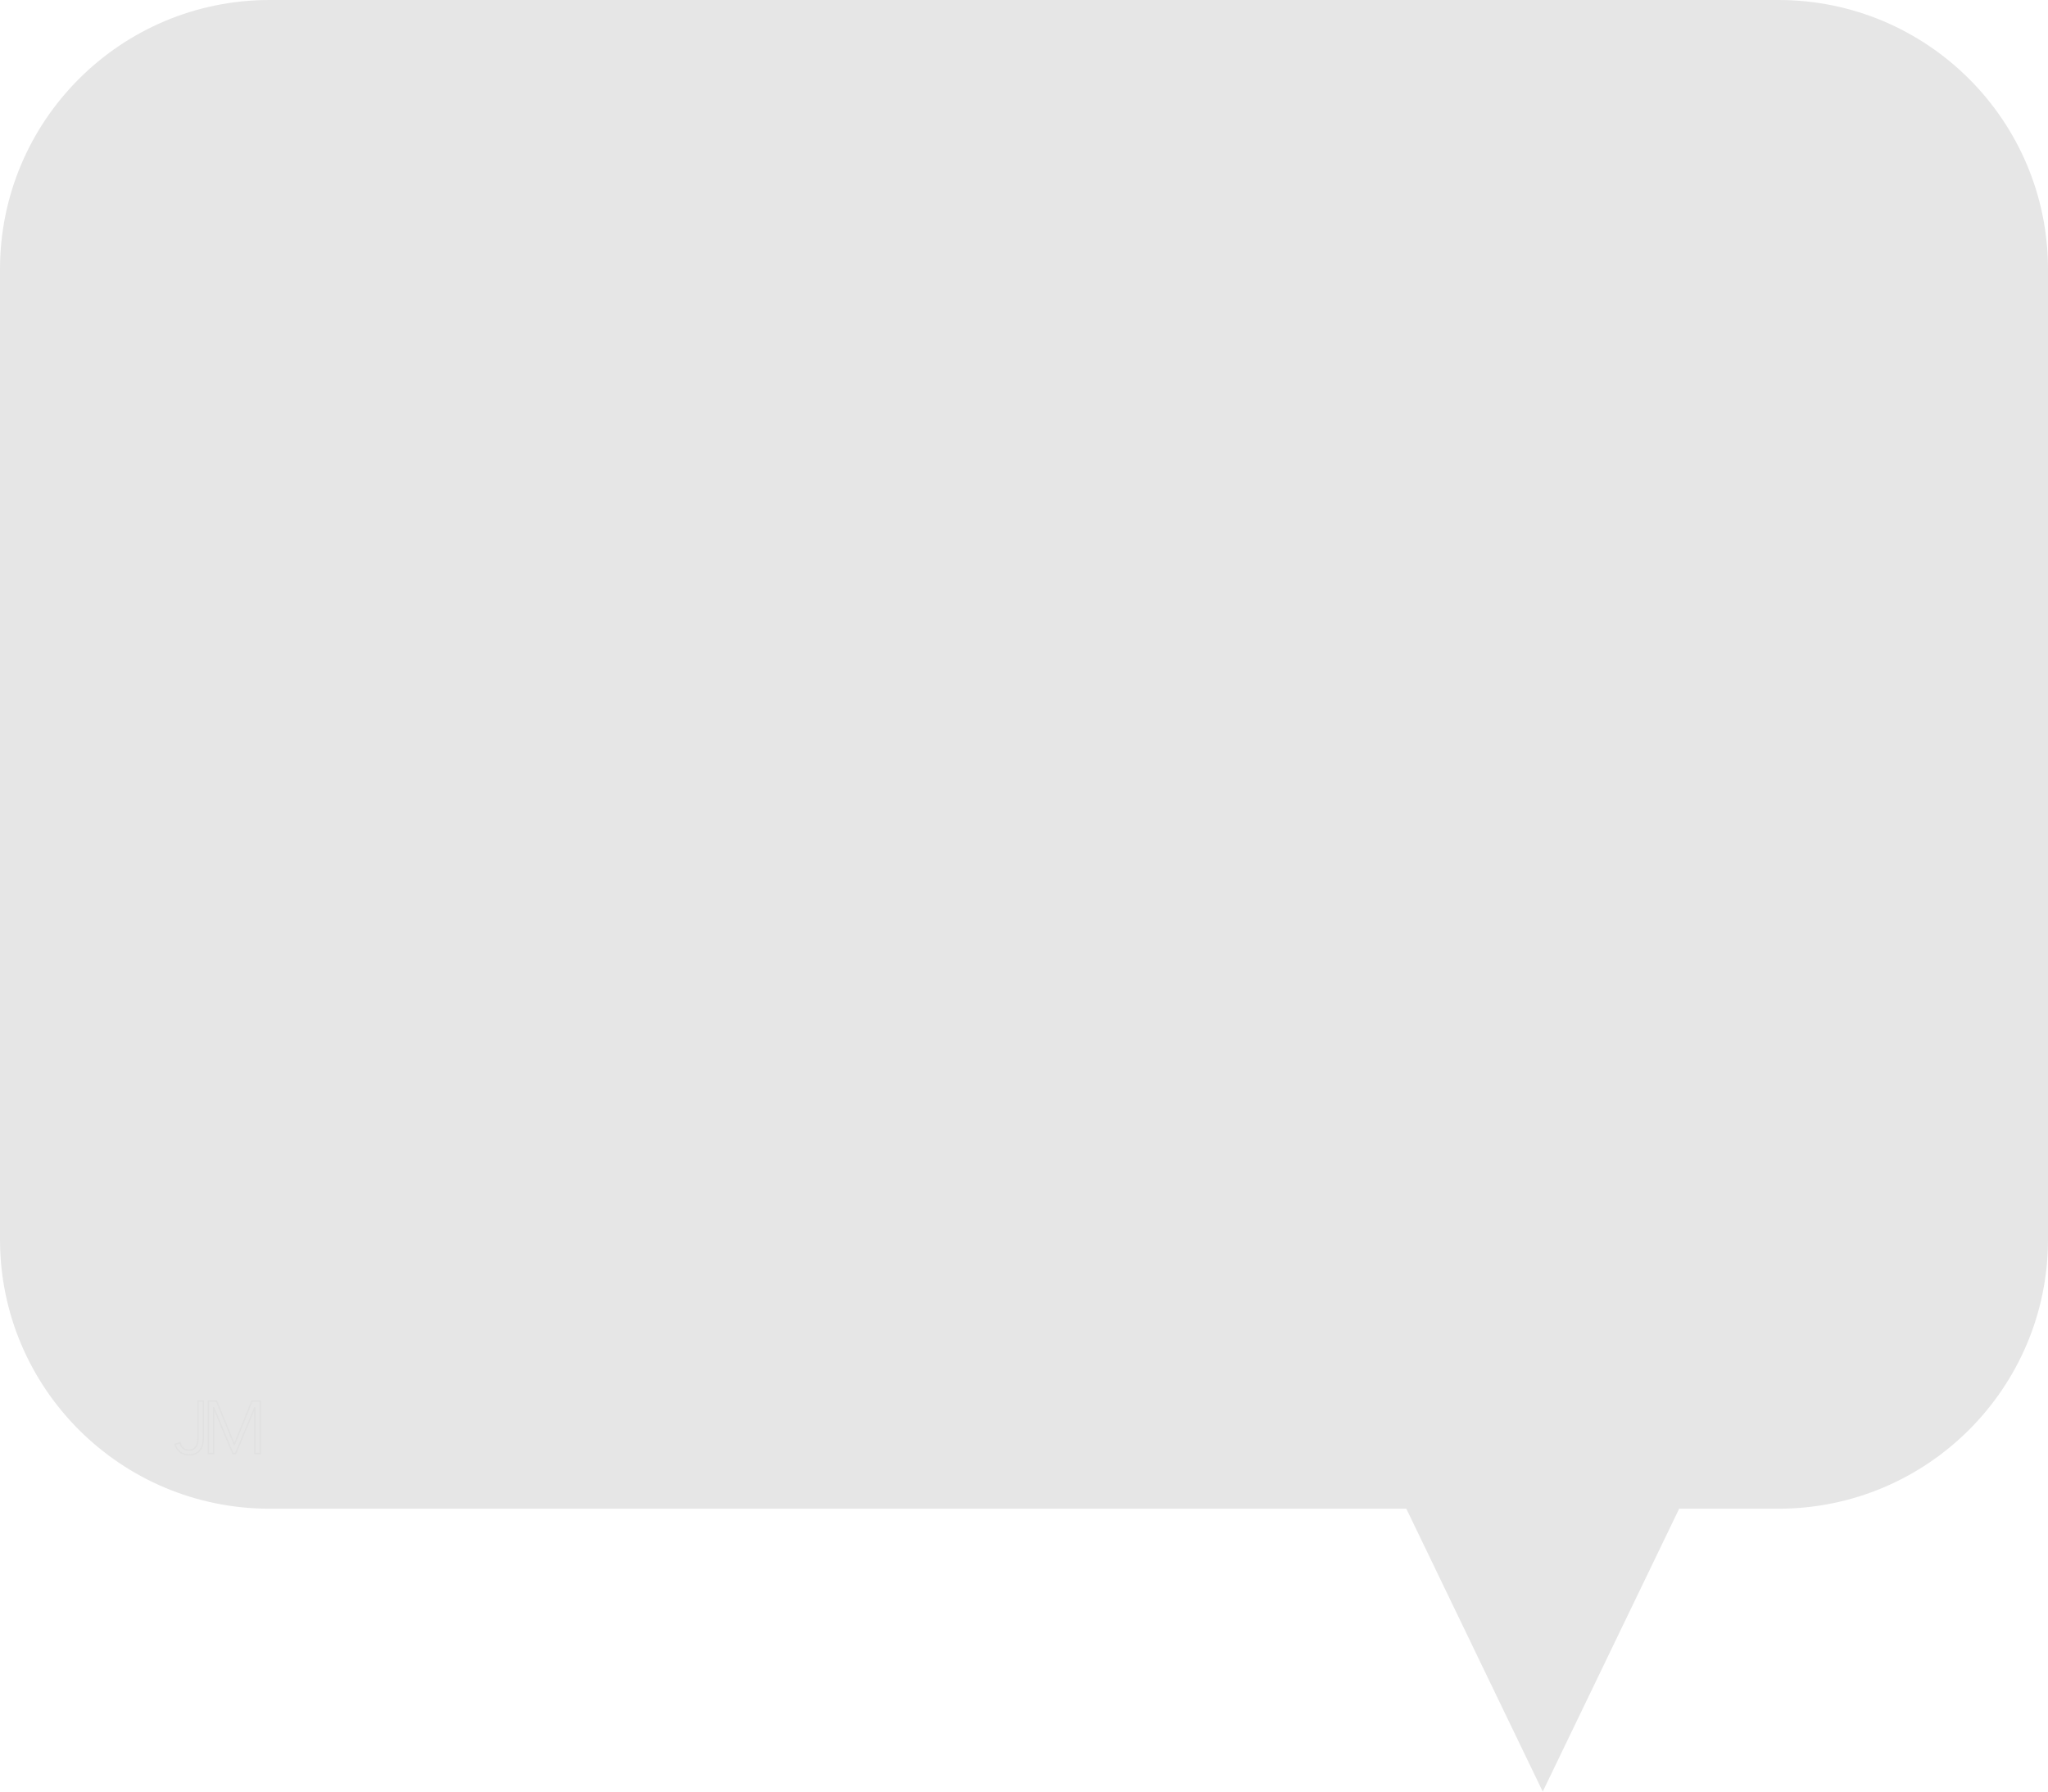 <?xml version="1.0" encoding="UTF-8"?>
<svg viewBox="0 0 152 133" version="1.1" xmlns="http://www.w3.org/2000/svg" xmlns:xlink="http://www.w3.org/1999/xlink">
    <defs></defs>
    <g id="Assets" stroke="none" stroke-width="1" fill="none" fill-rule="evenodd">
        <g id="Artboard-3" transform="translate(-227, -206)">
            <g id="message-right" transform="translate(227, 206)">
                <path d="M47.625,112 L131.992,112 C143.045,112 152,103.05 152,92.009 L152,19.991 C152,8.953 143.042,0 131.992,0 L20.008,0 C8.955,0 0,8.95 0,19.991 L0,92.009 C0,103.047 8.958,112 20.008,112 L27.375,112 L37.5,133 L47.625,112 Z" fill="#E6E6E6" transform="translate(76, 66.5) scale(-1, 1) translate(-76, -66.5) "></path>
                <path d="M13.369,107.109 C13.399,107.263 13.468,107.393 13.576,107.497 C13.684,107.602 13.827,107.654 14.003,107.654 C14.139,107.654 14.251,107.63 14.339,107.58 C14.428,107.53 14.498,107.463 14.552,107.379 C14.605,107.294 14.642,107.198 14.662,107.089 C14.682,106.981 14.692,106.868 14.692,106.75 L14.692,104 L15.089,104 L15.089,106.778 C15.089,106.907 15.075,107.043 15.048,107.186 C15.02,107.329 14.968,107.461 14.891,107.583 C14.813,107.704 14.707,107.804 14.571,107.883 C14.435,107.962 14.26,108.002 14.047,108.002 C13.764,108.002 13.531,107.927 13.347,107.778 C13.164,107.63 13.048,107.439 13,107.208 L13.369,107.109 Z M17.391,107.23 L17.397,107.23 L18.703,104 L19.309,104 L19.309,107.902 L18.913,107.902 L18.913,104.513 L18.902,104.513 L17.491,107.902 L17.281,107.902 L15.87,104.513 L15.859,104.513 L15.859,107.902 L15.462,107.902 L15.462,104 L16.069,104 L17.391,107.23 Z" id="author" stroke="#E1E1E1" stroke-width="0.1"></path>
            </g>
        </g>
    </g>
</svg>
